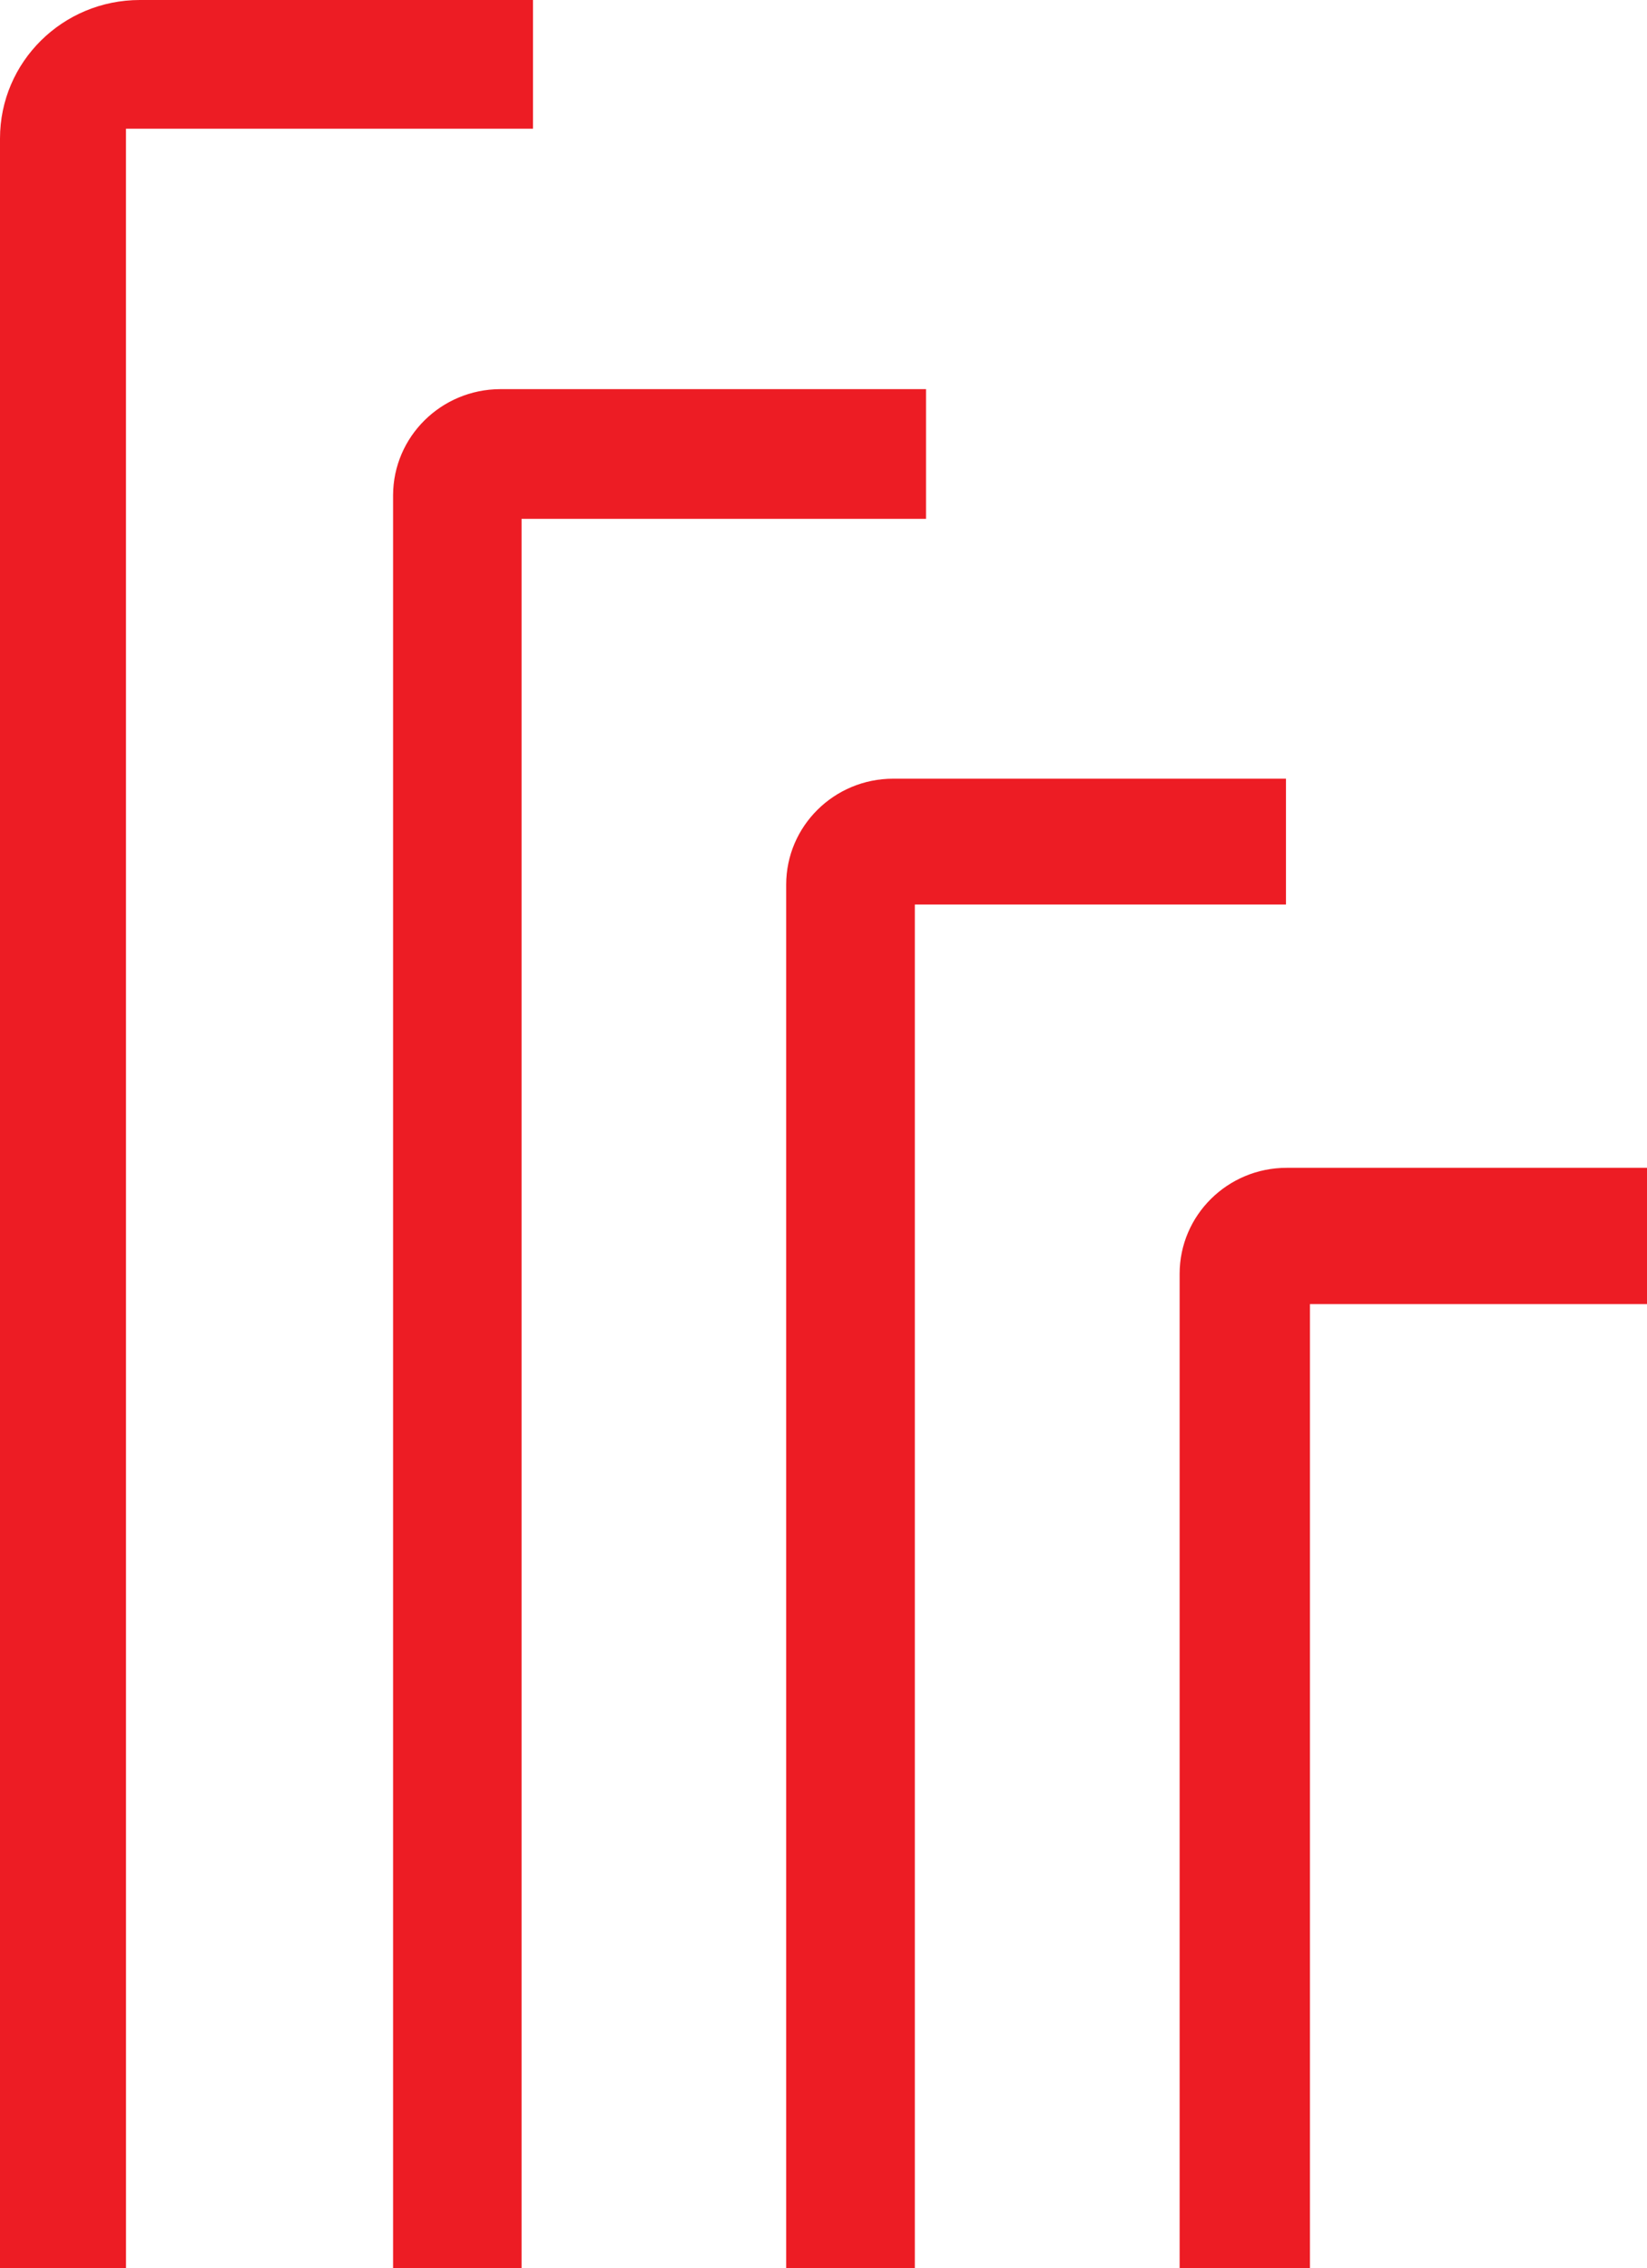 <svg xmlns="http://www.w3.org/2000/svg" width="53" height="73" viewBox="0 0 53 73"><path fill="#ed1c24" d="M4.055 73H0V4.457C0 1.995 2.015 0 4.501 0h12.65v4.143H4.054zM37.96 40.996c0-1.884 1.543-3.412 3.446-3.412H53v4.385H42.154V73H37.96zm-9.218-15.935h12.64v4.049H29.439V73h-4.14V28.473c0-1.885 1.542-3.412 3.444-3.412zM16.095 12.524h13.704v4.175H16.784V73h-4.135V15.936c.007-1.882 1.546-3.405 3.446-3.412z"/></svg>